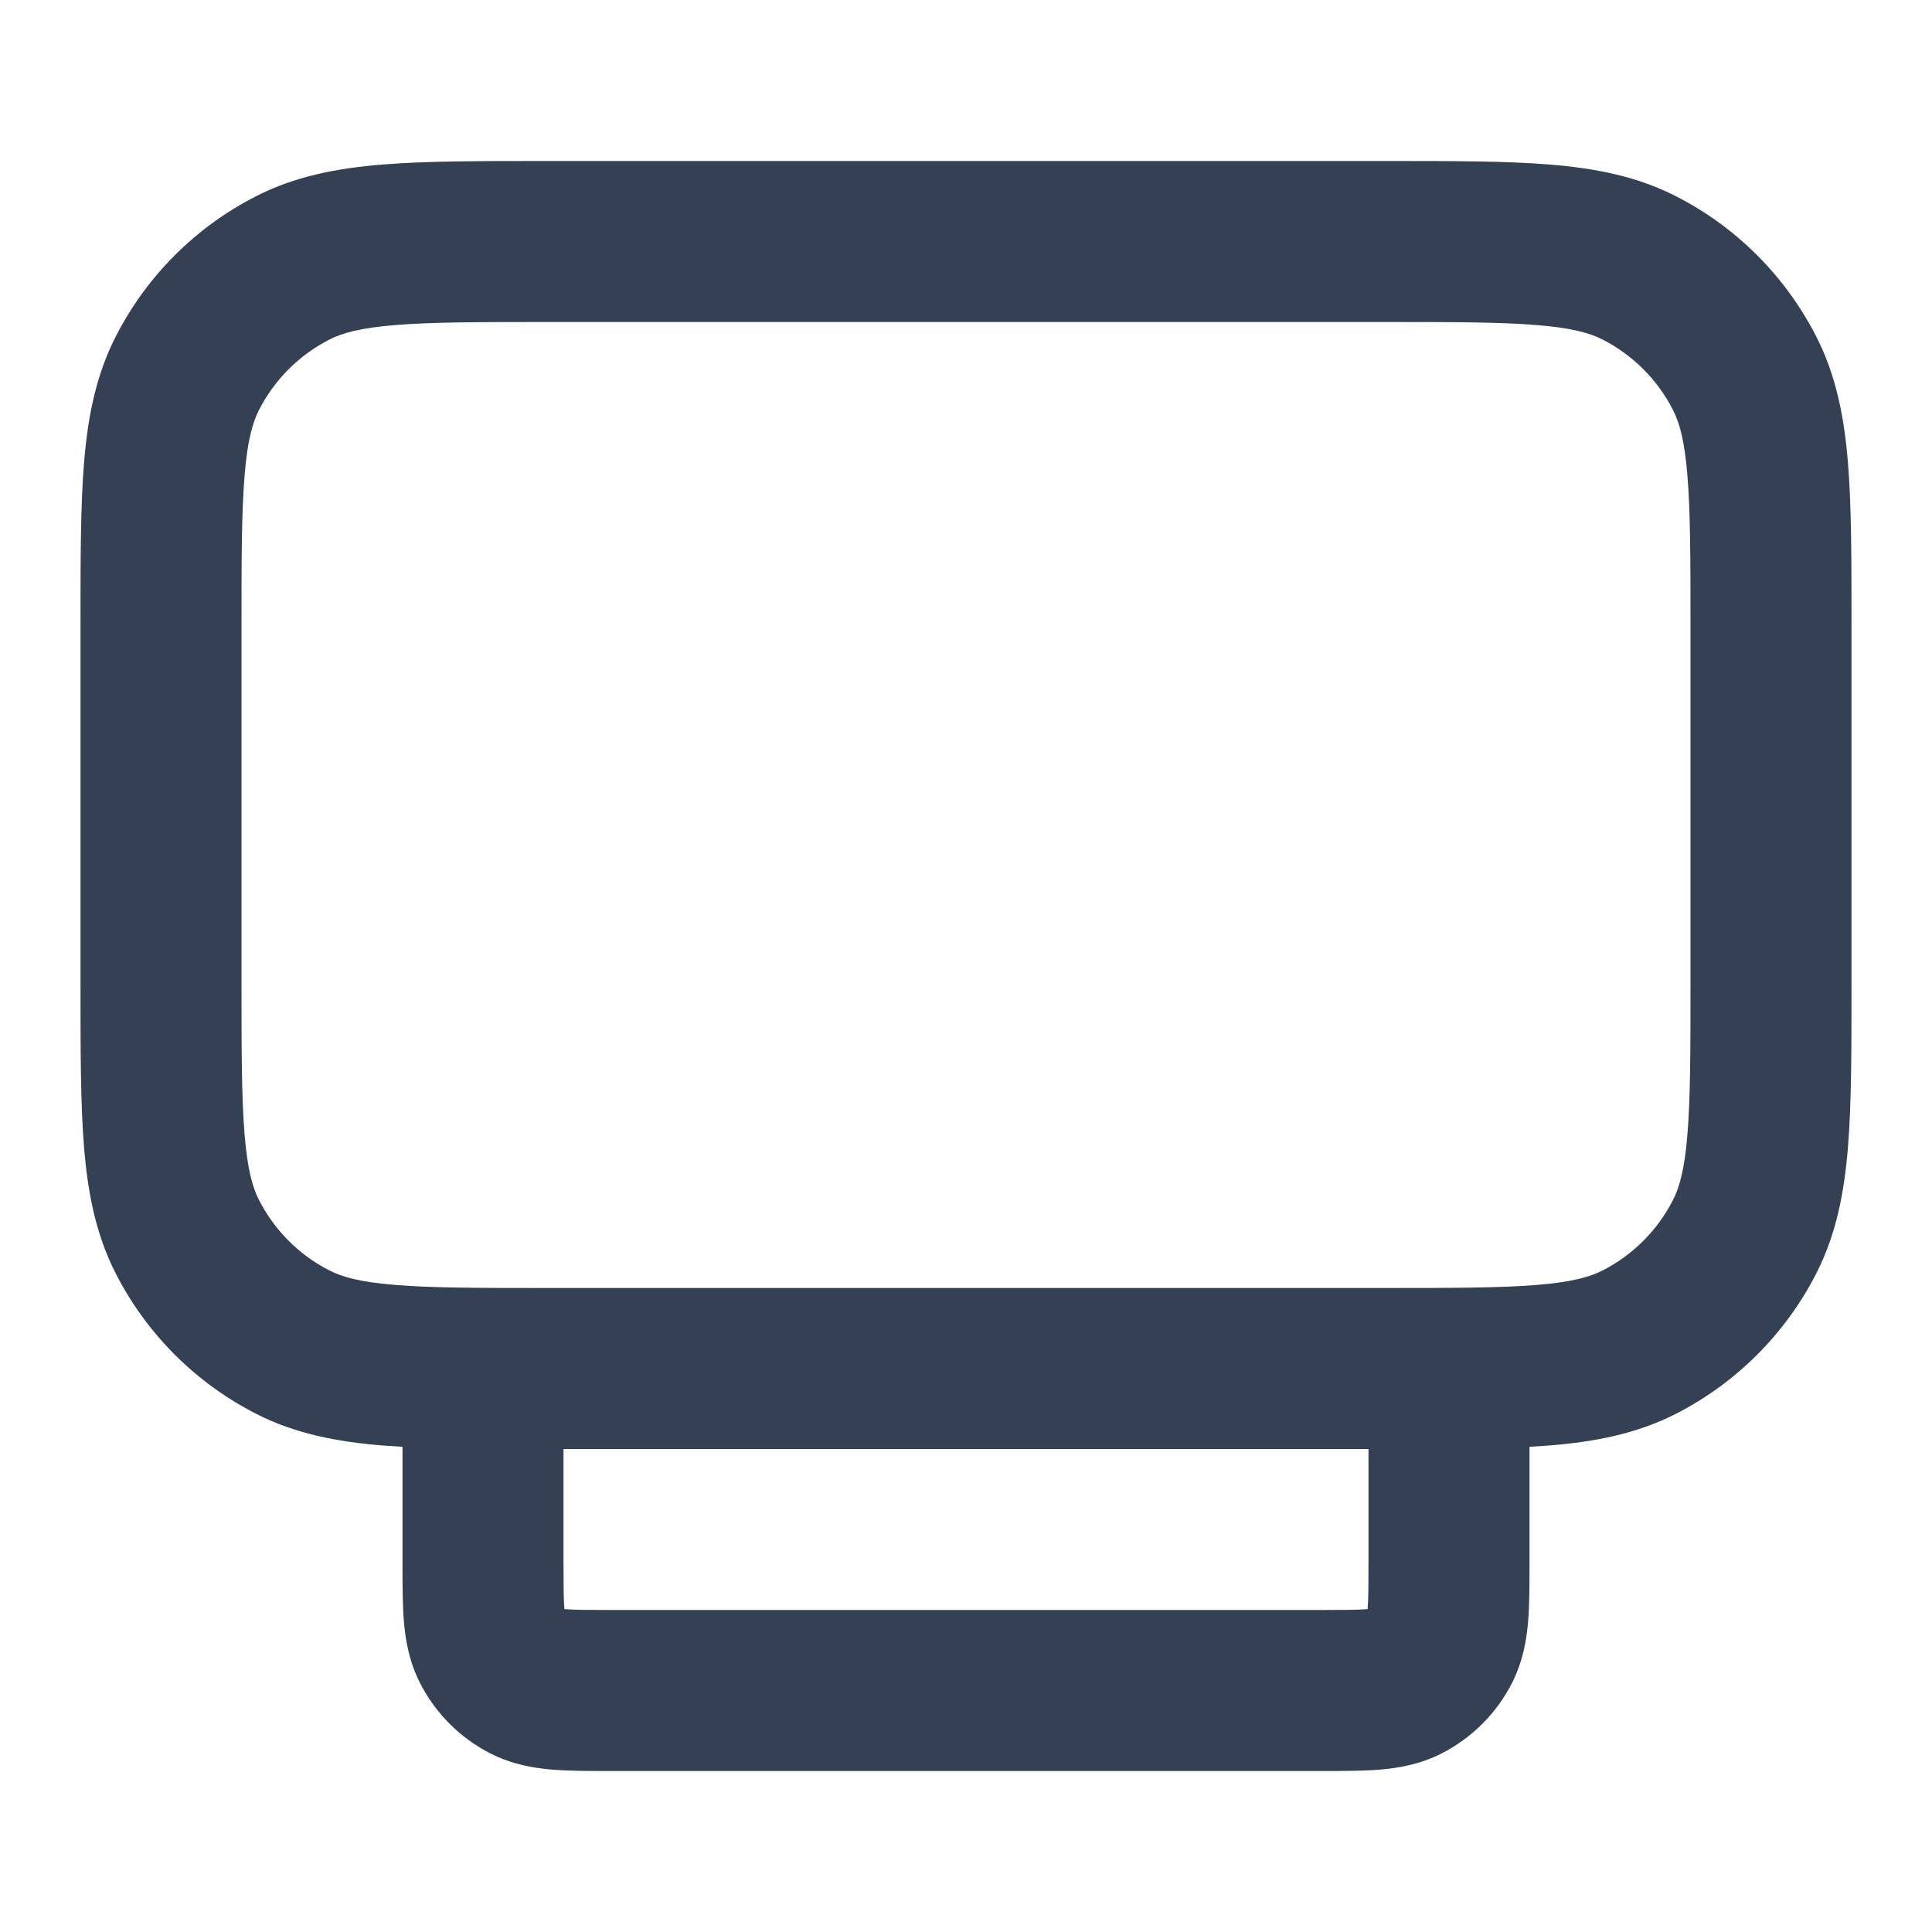 <svg width="24" height="24" viewBox="0 0 24 24" fill="none" xmlns="http://www.w3.org/2000/svg">
<path fill-rule="evenodd" clip-rule="evenodd" d="M6.759 2H17.241C18.046 2 18.711 2 19.252 2.044C19.814 2.09 20.331 2.189 20.816 2.436C21.569 2.819 22.18 3.431 22.564 4.184C22.811 4.669 22.91 5.186 22.956 5.748C23 6.289 23 6.954 23 7.759V12.241C23 13.046 23 13.711 22.956 14.252C22.91 14.814 22.811 15.331 22.564 15.816C22.18 16.569 21.569 17.18 20.816 17.564C20.331 17.811 19.814 17.91 19.252 17.956C19.171 17.962 19.087 17.968 19 17.973L19 19.432C19 19.684 19 19.93 18.983 20.138C18.964 20.367 18.92 20.637 18.782 20.908C18.59 21.284 18.284 21.59 17.908 21.782C17.637 21.92 17.367 21.964 17.138 21.983C16.93 22 16.684 22 16.432 22H7.568C7.316 22 7.07 22 6.862 21.983C6.633 21.964 6.363 21.92 6.092 21.782C5.716 21.59 5.41 21.284 5.218 20.908C5.08 20.637 5.036 20.367 5.017 20.138C5 19.93 5 19.684 5 19.432L5 17.973C4.913 17.968 4.829 17.962 4.748 17.956C4.186 17.91 3.669 17.811 3.184 17.564C2.431 17.18 1.819 16.569 1.436 15.816C1.189 15.331 1.09 14.814 1.044 14.252C1 13.711 1 13.046 1 12.241V7.759C1 6.954 1 6.289 1.044 5.748C1.09 5.186 1.189 4.669 1.436 4.184C1.819 3.431 2.431 2.819 3.184 2.436C3.669 2.189 4.186 2.09 4.748 2.044C5.289 2 5.954 2 6.759 2ZM7 18V19.4C7 19.697 7.001 19.859 7.01 19.975C7.011 19.98 7.011 19.984 7.011 19.988C7.016 19.989 7.02 19.989 7.025 19.99C7.141 19.999 7.303 20 7.6 20H16.4C16.697 20 16.859 19.999 16.975 19.99C16.98 19.989 16.984 19.989 16.989 19.988C16.989 19.984 16.989 19.98 16.99 19.975C16.999 19.859 17 19.697 17 19.4V18H7ZM4.911 4.038C4.473 4.073 4.248 4.138 4.092 4.218C3.716 4.41 3.41 4.716 3.218 5.092C3.138 5.248 3.073 5.473 3.038 5.911C3.001 6.361 3 6.943 3 7.8V12.2C3 13.057 3.001 13.639 3.038 14.089C3.073 14.527 3.138 14.752 3.218 14.908C3.41 15.284 3.716 15.59 4.092 15.782C4.248 15.862 4.473 15.927 4.911 15.962C5.361 15.999 5.943 16 6.8 16H17.2C18.057 16 18.639 15.999 19.089 15.962C19.527 15.927 19.752 15.862 19.908 15.782C20.284 15.59 20.59 15.284 20.782 14.908C20.862 14.752 20.927 14.527 20.962 14.089C20.999 13.639 21 13.057 21 12.2V7.8C21 6.943 20.999 6.361 20.962 5.911C20.927 5.473 20.862 5.248 20.782 5.092C20.59 4.716 20.284 4.41 19.908 4.218C19.752 4.138 19.527 4.073 19.089 4.038C18.639 4.001 18.057 4 17.2 4H6.8C5.943 4 5.361 4.001 4.911 4.038Z" fill="#344054"/>
</svg>
